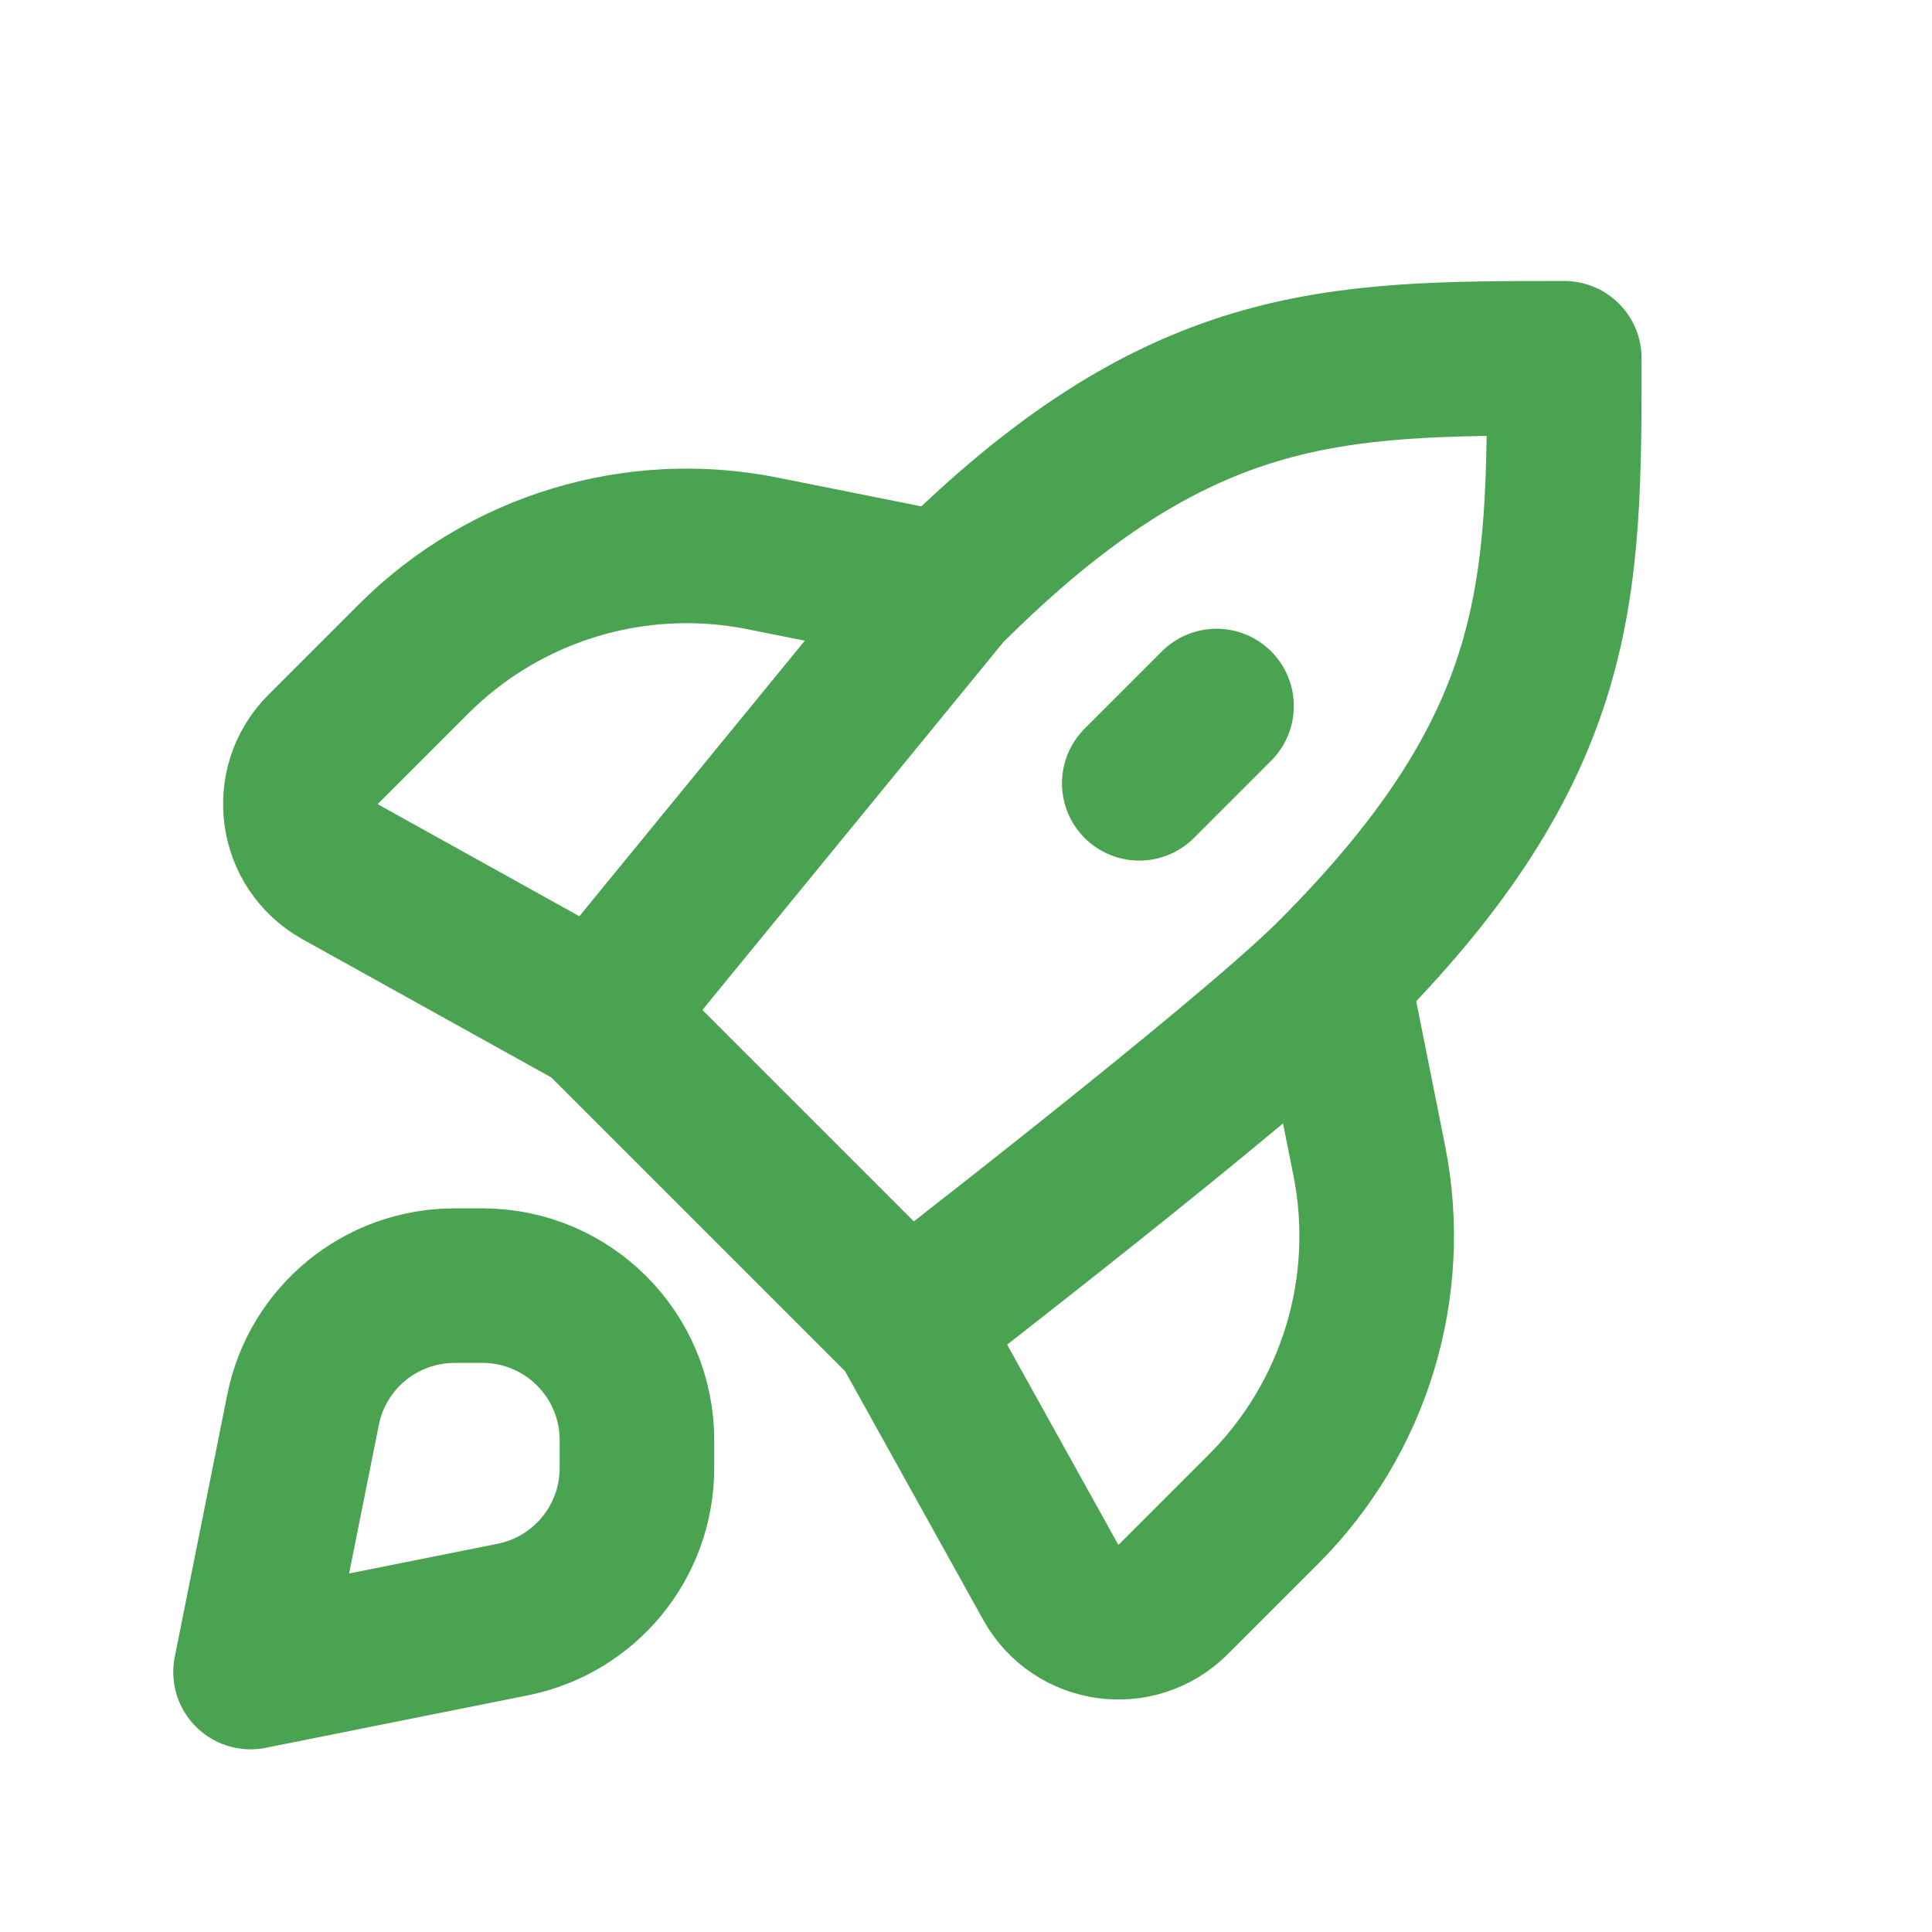 <svg width="25" height="25" viewBox="0 0 25 25" fill="none" xmlns="http://www.w3.org/2000/svg">
<g clip-path="url(#clip0_243_578)">
<path d="M17.242 12.636C16.118 13.76 11.742 17.136 11.742 17.136M17.242 12.636C20.242 9.636 20.242 7.636 20.242 4.636C17.242 4.636 15.242 4.636 12.242 7.636M17.242 12.636L17.717 15.012C18.045 16.651 17.532 18.346 16.35 19.528L15.18 20.698C14.71 21.168 13.921 21.058 13.598 20.477L11.742 17.136M12.242 7.636L7.742 13.136M12.242 7.636L9.866 7.161C8.227 6.833 6.532 7.346 5.35 8.528L4.18 9.698C3.71 10.168 3.82 10.957 4.401 11.28L7.742 13.136M7.742 13.136L11.742 17.136M15.742 9.136L14.742 10.136M3.242 21.636L6.634 20.957C7.569 20.77 8.242 19.95 8.242 18.996L8.242 18.636C8.242 17.531 7.347 16.636 6.242 16.636L5.882 16.636C4.928 16.636 4.107 17.309 3.921 18.244L3.242 21.636Z" stroke="#4AA350" stroke-width="2" stroke-linecap="round" stroke-linejoin="round"/>
</g>
<defs>
<clipPath id="clip0_243_578">
<rect width="24" height="24" fill="white" transform="translate(0.242 0.636)"/>
</clipPath>
</defs>
</svg>
